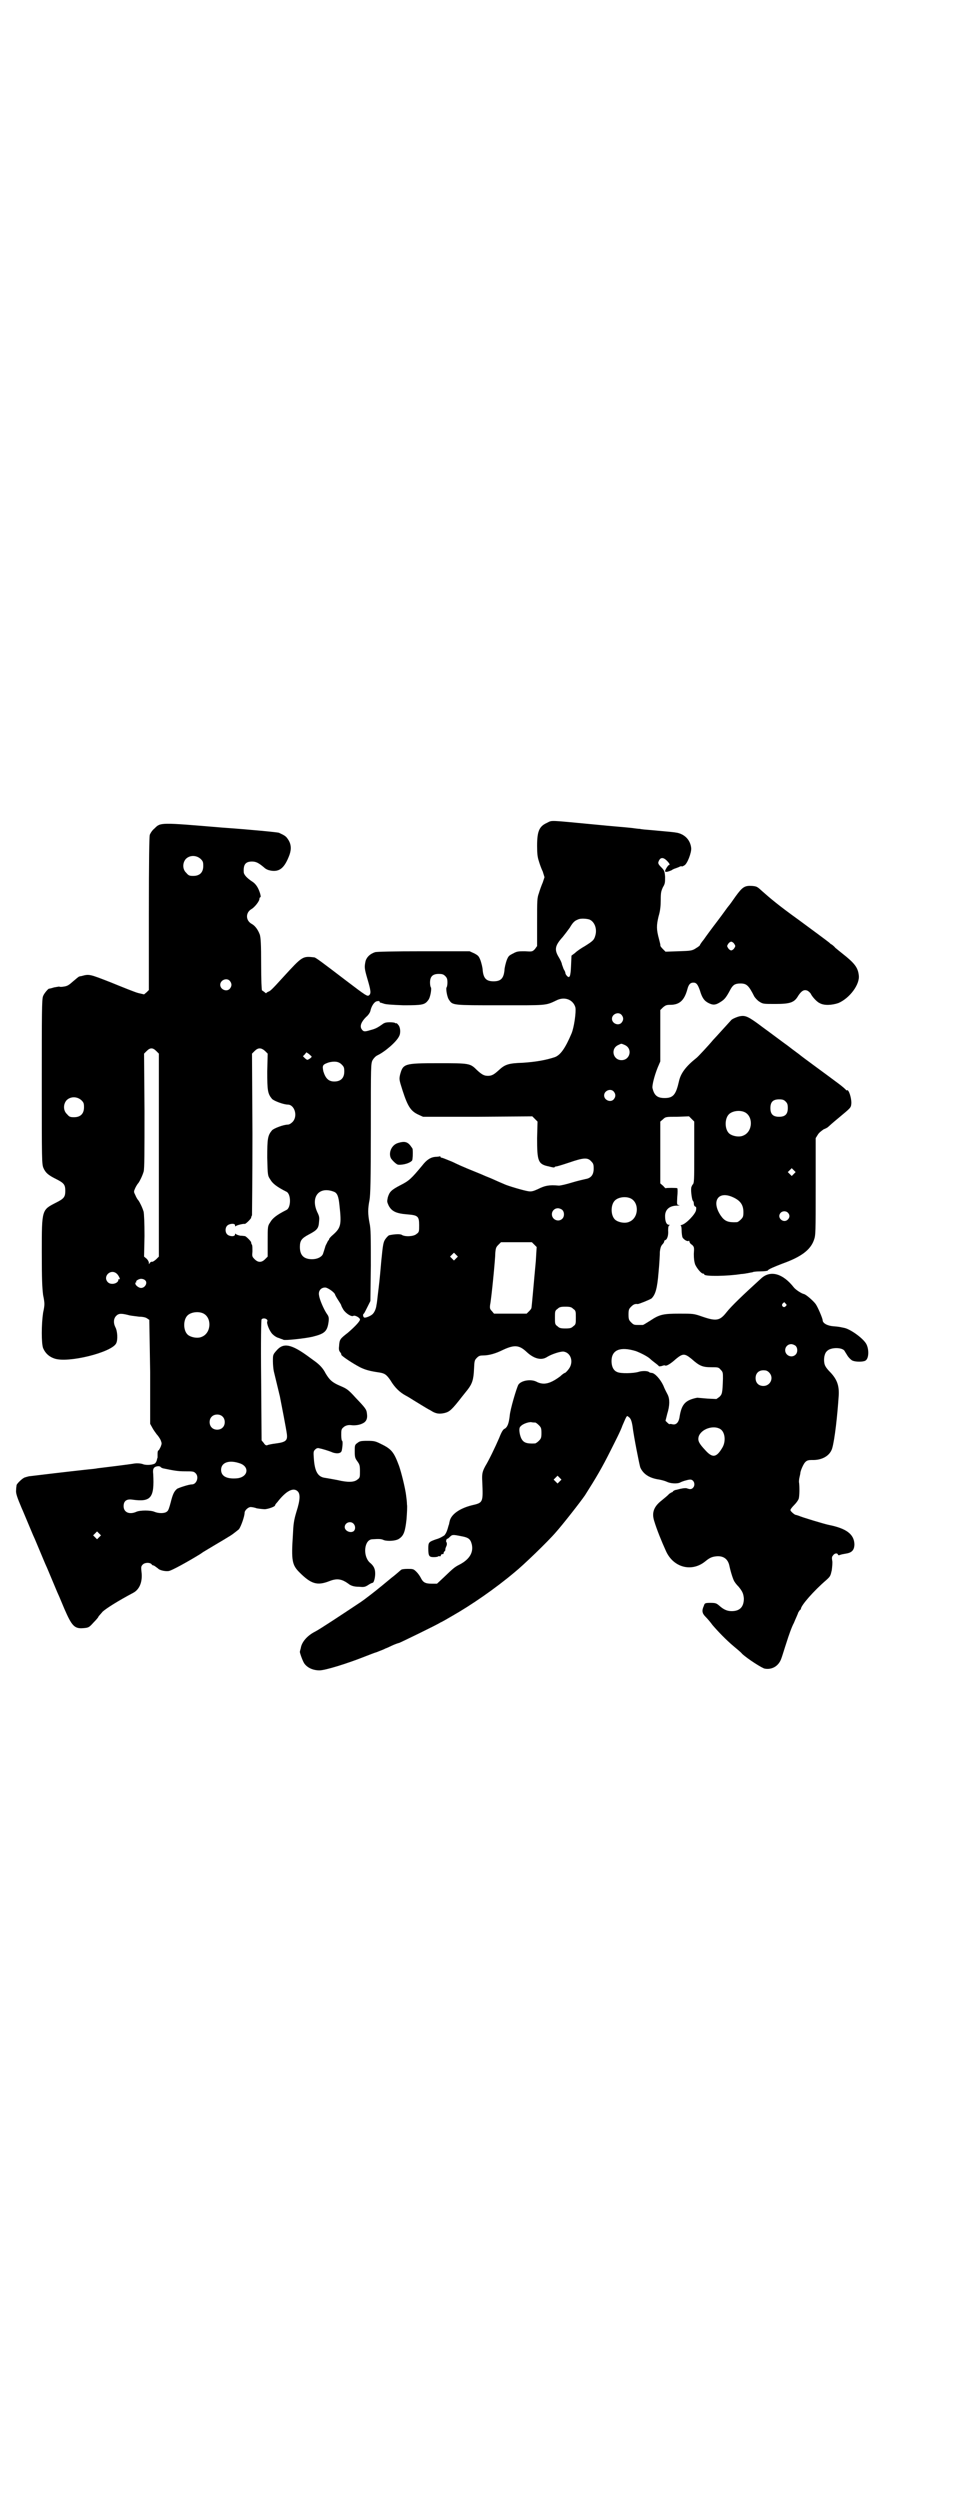 <?xml version="1.0" standalone="no"?>
<!DOCTYPE svg PUBLIC "-//W3C//DTD SVG 20010904//EN"
 "http://www.w3.org/TR/2001/REC-SVG-20010904/DTD/svg10.dtd">
<svg version="1.0" xmlns="http://www.w3.org/2000/svg"
 width="1112pt" height="2870pt" viewBox="0 0 1112 2870"
 preserveAspectRatio="xMidYMid meet">
<g transform="translate(0,2870) scale(0.5,-0.5)"
fill="#000000" stroke="none">
<path d="M1257 3851 c-18 -8 -23 -19 -23 -53 0 -18 1 -26 4 -35 2 -7 6 -18 9
-24 l4 -13 -4 -12 c-3 -7 -7 -18 -9 -25 -4 -11 -4 -16 -4 -67 l0 -54 -5 -7
c-6 -6 -6 -6 -23 -5 -15 0 -18 0 -27 -5 -10 -5 -11 -6 -15 -16 -2 -6 -5 -17
-5 -23 -2 -18 -8 -25 -25 -25 -17 0 -23 7 -25 25 0 6 -3 17 -5 23 -4 10 -5 11
-14 16 l-11 5 -105 0 c-74 0 -107 -1 -112 -2 -12 -4 -19 -11 -22 -20 -3 -14
-3 -17 4 -41 8 -27 9 -34 4 -38 -4 -3 -6 -2 -52 33 -55 42 -71 54 -74 54 -27
3 -27 3 -71 -45 -29 -32 -30 -32 -35 -34 -2 -1 -4 -2 -4 -3 0 -1 -2 0 -4 2 -3
2 -5 4 -6 4 -1 0 -2 27 -2 59 0 48 -1 62 -3 69 -4 11 -11 21 -19 25 -14 8 -14
26 0 34 7 4 18 18 18 23 0 2 1 4 2 4 3 0 -2 16 -7 24 -3 5 -7 9 -10 11 -14 9
-21 17 -21 23 -1 17 4 24 19 24 9 0 15 -3 27 -13 5 -5 11 -7 17 -8 20 -3 31 7
42 36 5 14 4 26 -4 37 -4 6 -7 8 -20 14 -1 1 -60 7 -131 12 -143 12 -141 12
-155 -2 -5 -4 -9 -10 -11 -15 -1 -6 -2 -54 -2 -182 l0 -174 -5 -5 -6 -5 -13 3
c-8 2 -35 13 -62 24 -51 20 -51 20 -69 15 -2 0 -5 -1 -5 -1 -1 0 -7 -5 -14
-11 -9 -8 -13 -11 -21 -12 -5 -1 -10 -1 -11 0 -1 0 -6 -1 -12 -2 -6 -2 -11 -3
-12 -3 -2 -1 -11 -11 -13 -17 -3 -6 -3 -41 -3 -196 0 -183 0 -190 4 -199 5
-11 11 -16 29 -25 18 -9 21 -13 21 -27 0 -14 -3 -18 -21 -27 -33 -17 -33 -15
-33 -113 0 -66 1 -82 3 -99 4 -20 4 -22 0 -41 -4 -27 -4 -70 0 -81 5 -12 14
-20 26 -24 31 -11 132 14 142 35 4 8 3 28 -2 37 -5 10 -4 20 2 26 6 6 12 6 31
1 5 -1 15 -2 22 -3 9 0 16 -2 18 -4 2 -1 4 -3 5 -3 0 -1 1 -55 2 -120 l0 -119
5 -9 c2 -4 7 -11 10 -15 3 -3 7 -9 9 -13 3 -8 3 -8 0 -16 -2 -4 -4 -8 -5 -8
-1 0 -2 -3 -2 -7 0 -5 0 -9 0 -9 0 -1 -1 -3 -1 -3 -1 -7 -4 -11 -7 -12 -8 -3
-21 -3 -27 0 -4 1 -10 2 -18 1 -11 -2 -68 -9 -85 -11 -4 -1 -15 -2 -25 -3 -37
-4 -122 -14 -129 -15 -4 0 -9 -2 -13 -3 -6 -2 -19 -15 -19 -18 0 -2 -1 -6 -1
-11 -1 -7 2 -16 13 -42 2 -4 8 -19 14 -33 6 -14 12 -29 14 -33 2 -4 8 -19 14
-33 6 -14 12 -29 14 -33 2 -4 8 -19 14 -33 6 -14 12 -29 14 -33 2 -4 8 -19 14
-33 17 -39 23 -46 44 -44 12 1 13 2 23 13 6 6 11 12 11 13 0 1 5 6 10 12 9 8
36 25 70 43 15 8 22 26 19 49 -1 10 -1 12 3 16 5 5 16 5 20 1 1 -2 3 -3 4 -3
2 0 4 -2 11 -7 3 -4 16 -7 24 -6 6 0 47 23 73 39 3 2 7 5 9 6 2 1 13 8 25 15
12 7 27 16 35 21 8 5 16 12 20 15 5 7 13 30 13 38 0 5 8 13 14 13 2 0 9 -1 14
-3 6 -1 15 -2 19 -2 9 1 23 6 23 9 0 1 2 4 5 7 20 26 37 35 47 25 6 -6 6 -19
-3 -47 -6 -20 -7 -29 -8 -52 -4 -60 -2 -70 15 -87 27 -27 41 -31 69 -20 18 7
29 5 46 -8 5 -3 11 -5 21 -5 12 -1 14 -1 22 4 4 3 9 5 10 5 3 0 6 12 6 21 0
11 -3 18 -13 26 -16 16 -12 52 6 53 16 1 21 1 27 -2 9 -3 29 -2 36 4 10 7 13
17 16 44 1 14 2 30 1 34 0 5 -1 14 -2 21 -2 16 -10 49 -16 67 -12 32 -17 39
-42 51 -12 6 -15 7 -31 7 -16 0 -18 -1 -23 -5 -6 -4 -6 -6 -6 -19 0 -14 1 -16
6 -23 5 -7 6 -9 6 -23 0 -13 0 -15 -6 -19 -7 -6 -21 -7 -46 -1 -10 2 -22 4
-28 5 -17 2 -24 15 -26 45 -1 14 -1 16 3 20 3 3 6 4 9 3 6 -1 23 -6 32 -10 10
-3 18 -2 20 4 2 8 3 23 1 23 -1 0 -2 6 -2 13 0 11 0 14 5 18 4 4 11 6 18 5 7
-1 17 0 24 3 10 4 14 11 12 24 -1 9 -3 12 -26 36 -17 19 -21 21 -35 27 -19 8
-25 14 -34 29 -6 12 -14 20 -25 28 -3 2 -8 6 -11 8 -43 32 -61 35 -77 16 -8
-9 -8 -10 -8 -24 0 -8 1 -18 2 -23 2 -8 12 -50 14 -58 3 -15 15 -77 16 -86 2
-15 -2 -19 -25 -22 -9 -1 -18 -3 -20 -4 -2 -1 -5 0 -8 5 l-5 6 -1 138 c-1 91
0 139 1 140 5 5 16 0 13 -5 -2 -4 5 -22 12 -29 4 -4 10 -8 15 -9 4 -2 9 -3 10
-4 3 -2 50 3 67 7 28 7 34 12 37 35 1 10 0 12 -5 19 -7 11 -16 32 -17 41 -2
10 4 18 14 18 6 0 23 -12 23 -17 0 0 3 -6 7 -12 4 -6 7 -11 7 -12 0 -1 2 -5 5
-10 6 -9 19 -17 23 -14 4 2 16 -5 15 -9 -1 -5 -14 -18 -28 -30 -18 -14 -19
-15 -20 -31 -1 -7 0 -11 3 -14 1 -2 3 -4 2 -5 -1 -2 24 -19 43 -29 12 -6 23
-9 44 -12 13 -2 17 -5 26 -18 10 -17 22 -28 35 -35 6 -3 15 -9 20 -12 5 -3 13
-8 18 -11 5 -3 13 -8 19 -11 12 -8 20 -9 33 -6 11 3 16 7 40 38 3 4 9 11 12
15 11 14 14 24 15 47 1 20 1 21 7 27 4 4 7 5 13 5 14 0 29 4 47 13 26 12 37
11 54 -5 16 -15 33 -20 46 -12 11 7 30 13 38 13 18 -2 25 -25 12 -41 -3 -4 -7
-8 -8 -8 -1 0 -6 -3 -11 -8 -23 -17 -38 -21 -55 -12 -12 6 -34 3 -41 -7 -4 -7
-19 -57 -20 -72 -2 -17 -5 -25 -11 -29 -4 -1 -8 -8 -13 -21 -9 -21 -24 -52
-32 -65 -7 -13 -8 -18 -7 -36 2 -48 2 -48 -24 -54 -28 -7 -48 -21 -51 -37 -1
-3 -1 -7 -2 -8 -4 -15 -6 -19 -10 -24 -3 -2 -11 -7 -19 -9 -17 -6 -18 -7 -18
-21 0 -18 2 -20 13 -20 5 0 10 1 10 2 1 0 2 1 3 0 1 -1 2 0 3 2 0 2 2 3 4 3 2
0 3 1 2 1 0 1 0 3 2 5 2 2 3 4 2 4 0 0 0 3 2 7 2 4 2 7 1 10 -2 2 -1 4 0 7 1
1 2 2 2 1 0 0 2 1 5 4 6 6 7 6 27 2 17 -3 21 -7 24 -19 4 -18 -5 -34 -28 -46
-12 -6 -15 -9 -37 -30 l-15 -14 -12 0 c-15 0 -20 3 -25 13 -2 4 -6 10 -10 14
-7 7 -8 7 -21 7 -7 0 -14 -1 -14 -2 -1 0 -10 -9 -22 -18 -11 -9 -24 -20 -28
-23 -7 -6 -34 -27 -43 -33 -42 -28 -95 -63 -105 -68 -18 -9 -31 -24 -33 -38
-1 -4 -2 -7 -2 -8 -1 -1 6 -21 10 -27 7 -10 20 -16 35 -16 13 0 62 15 105 32
8 3 20 8 27 10 7 3 16 6 19 8 3 1 12 5 18 8 7 3 13 5 14 5 1 0 88 42 95 47 3
1 15 8 27 15 44 25 99 63 143 100 20 16 77 71 95 92 16 18 56 69 67 85 26 41
39 63 59 103 10 20 23 45 27 57 10 23 10 24 14 20 5 -3 7 -9 9 -20 3 -25 16
-90 18 -96 7 -16 22 -25 44 -28 5 -1 13 -3 17 -5 8 -4 23 -5 30 -2 5 3 19 7
23 7 9 1 14 -12 7 -19 -3 -3 -6 -4 -14 -1 -3 1 -9 0 -14 -1 -5 -1 -11 -3 -13
-3 -2 -1 -4 -2 -5 -3 0 -1 -1 -2 -2 -2 -1 0 -4 -2 -7 -4 -2 -3 -10 -9 -17 -15
-18 -14 -23 -28 -17 -47 6 -20 17 -47 27 -69 17 -38 59 -49 90 -24 11 9 16 11
27 12 16 1 26 -7 29 -23 3 -14 9 -33 12 -36 1 -2 5 -7 9 -11 9 -11 11 -16 12
-27 0 -19 -9 -29 -28 -29 -11 0 -19 4 -29 13 -6 5 -8 6 -20 6 -13 0 -13 -1
-15 -7 -5 -11 -4 -17 4 -25 4 -4 11 -12 16 -19 12 -14 31 -34 49 -49 7 -6 16
-13 19 -17 13 -12 46 -33 52 -34 17 -3 32 6 38 23 2 5 7 22 12 37 5 16 12 36
17 45 4 10 9 20 10 24 2 3 4 6 4 6 1 0 2 1 2 2 0 8 30 42 58 66 10 9 10 10 13
23 1 8 2 18 1 22 -1 6 -1 9 2 12 3 5 10 6 11 2 1 -2 2 -2 5 -1 2 1 7 2 13 3
14 2 20 8 20 22 -1 23 -19 36 -59 44 -10 2 -63 18 -69 21 -3 1 -6 2 -7 2 -2 0
-12 8 -12 11 0 2 4 7 9 12 5 5 9 11 10 14 2 7 2 26 1 36 -1 3 0 10 1 14 1 4 2
9 2 11 2 8 8 21 12 24 3 3 7 4 14 4 24 -1 42 10 47 27 6 21 12 76 15 122 1 22
-4 36 -19 52 -9 9 -13 15 -14 21 -2 10 0 23 6 28 8 9 34 9 40 1 1 -2 5 -8 8
-13 3 -4 8 -9 11 -10 7 -3 24 -3 29 0 8 4 9 24 3 37 -6 13 -35 34 -50 38 -10
2 -12 3 -26 4 -14 1 -25 7 -25 14 0 4 -11 30 -16 37 -5 7 -22 22 -27 23 -5 1
-18 9 -23 15 -25 32 -53 40 -74 22 -44 -40 -70 -65 -81 -79 -15 -19 -23 -21
-55 -10 -20 7 -21 7 -53 7 -38 0 -46 -2 -67 -16 -8 -5 -16 -10 -17 -10 -2 0
-6 0 -9 0 -11 0 -12 0 -18 6 -5 5 -6 7 -6 18 0 11 1 13 6 18 5 5 9 7 15 6 3 0
28 10 32 13 9 9 13 23 16 60 2 20 3 41 3 47 1 8 2 12 5 16 3 3 5 6 5 8 0 1 1
3 3 3 4 2 7 11 6 22 0 8 1 11 3 12 2 0 1 1 -1 1 -6 0 -9 8 -9 20 0 15 10 24
28 24 5 0 7 1 4 1 -5 1 -5 1 -4 19 1 10 1 19 0 20 -1 1 -26 1 -26 0 0 -1 -3 1
-6 5 l-7 6 0 71 0 71 6 5 c6 6 7 6 33 6 l27 1 6 -6 6 -6 0 -71 c0 -65 0 -71
-4 -74 -1 -2 -3 -5 -3 -8 -1 -8 2 -28 4 -29 1 -1 2 -3 2 -6 0 -3 1 -6 3 -7 3
-1 3 -3 2 -9 -2 -9 -22 -30 -32 -33 -3 -1 -5 -2 -3 -2 1 0 2 -4 2 -11 0 -6 1
-13 2 -16 3 -5 11 -10 14 -8 1 1 2 0 2 -2 0 -1 2 -5 6 -7 5 -5 5 -6 4 -21 0
-11 1 -18 3 -24 4 -9 14 -21 18 -21 2 0 3 -1 3 -2 0 -5 55 -4 85 1 3 0 10 1
15 2 5 1 10 2 11 2 0 1 8 2 17 2 9 0 17 1 18 2 1 3 16 9 34 16 42 15 64 31 72
54 4 11 4 16 4 123 l0 111 5 8 c3 5 9 9 13 12 5 2 9 4 11 6 1 1 11 10 22 19
31 26 30 24 31 36 0 12 -6 31 -10 29 -1 -1 -2 0 -2 0 0 1 -9 9 -20 17 -24 18
-79 58 -85 63 -2 2 -15 11 -29 22 -14 10 -39 29 -57 42 -33 25 -40 28 -52 26
-7 -1 -20 -7 -21 -9 -1 -1 -10 -11 -20 -22 -10 -11 -20 -22 -22 -24 -9 -11
-35 -39 -38 -41 -24 -19 -36 -35 -40 -53 -7 -31 -13 -39 -33 -39 -17 0 -24 6
-28 23 -1 6 4 27 12 47 l6 14 0 59 0 59 6 6 c6 5 8 6 17 6 21 0 32 10 39 35 3
12 7 16 14 16 7 0 10 -4 15 -18 5 -17 10 -24 20 -29 10 -5 16 -5 28 3 8 5 12
9 22 28 6 11 11 14 23 14 14 0 19 -4 32 -30 2 -3 7 -9 12 -12 8 -5 9 -5 36 -5
34 0 44 3 53 19 8 12 14 15 22 11 3 -2 6 -5 7 -7 2 -5 13 -18 20 -21 10 -6 28
-5 43 0 26 11 50 43 47 64 -2 18 -10 28 -38 50 -4 3 -11 9 -16 13 -4 5 -9 8
-9 8 -1 0 -3 2 -5 4 -9 7 -36 27 -70 52 -46 33 -66 50 -84 66 -11 10 -12 11
-23 12 -17 1 -22 -2 -38 -24 -7 -10 -14 -20 -16 -22 -2 -2 -13 -18 -26 -35
-13 -17 -27 -36 -31 -42 -5 -6 -9 -12 -9 -13 0 -1 -4 -4 -9 -7 -9 -6 -12 -6
-40 -7 l-30 -1 -6 6 c-4 4 -6 7 -6 8 1 0 -1 7 -3 15 -6 22 -6 31 -1 52 4 13 5
25 5 38 0 17 1 20 5 29 5 8 5 11 5 24 -1 13 -2 15 -9 22 -8 8 -8 10 -4 17 4 6
10 5 17 -2 6 -6 8 -10 5 -10 -2 0 -9 -11 -9 -14 0 -3 6 -2 15 2 4 3 8 4 8 4 0
0 3 1 8 3 4 2 7 3 7 2 0 -1 3 0 6 2 7 3 17 30 16 40 -2 18 -14 31 -32 35 -11
2 -16 2 -58 6 -13 1 -25 2 -28 3 -3 0 -11 1 -18 2 -7 1 -46 4 -86 8 -106 10
-97 10 -109 4z m-796 -83 c5 -5 6 -7 6 -16 0 -15 -8 -23 -23 -23 -9 0 -11 1
-16 7 -9 8 -9 23 -1 32 9 9 24 9 34 0z m893 -139 c12 -5 18 -21 14 -36 -3 -11
-5 -13 -24 -25 -9 -5 -19 -12 -23 -16 l-8 -6 -1 -23 c-1 -24 -3 -30 -9 -24 -2
2 -4 5 -4 7 0 2 -2 6 -4 9 -1 3 -3 8 -4 11 0 3 -4 11 -7 16 -11 18 -9 27 9 47
7 9 8 10 16 21 7 12 11 16 19 19 6 3 19 2 26 0z m333 -56 c3 -5 3 -5 0 -10 -2
-3 -5 -5 -7 -5 -2 0 -5 2 -7 5 -3 5 -3 5 0 10 2 3 5 5 7 5 2 0 5 -2 7 -5z
m-664 -74 c4 -4 5 -7 5 -15 0 -5 -1 -10 -2 -11 -2 -2 1 -23 6 -29 8 -12 8 -12
116 -12 108 0 105 -1 130 11 19 10 39 2 44 -16 2 -10 -3 -46 -9 -60 -14 -33
-25 -49 -38 -54 -21 -7 -44 -11 -74 -13 -33 -1 -41 -4 -55 -17 -11 -10 -16
-13 -25 -13 -9 0 -14 3 -25 13 -16 16 -17 16 -89 16 -79 0 -81 -1 -88 -27 -2
-10 -2 -11 6 -36 12 -37 19 -47 36 -55 l11 -5 125 0 126 1 6 -6 6 -6 -1 -38
c0 -53 2 -60 27 -65 7 -2 13 -3 13 -2 0 1 2 2 4 2 2 0 15 4 30 9 32 11 42 12
50 3 5 -5 6 -7 6 -17 0 -14 -6 -22 -19 -24 -4 -1 -18 -4 -31 -8 -13 -4 -26 -7
-30 -7 -23 2 -32 0 -48 -8 -11 -5 -15 -6 -22 -5 -8 1 -47 12 -57 17 -17 7 -24
11 -42 18 -11 5 -29 12 -41 17 -12 5 -23 10 -25 11 -2 1 -10 5 -18 8 -7 3 -15
6 -16 6 -2 0 -3 1 -3 2 0 1 -1 2 -2 1 0 0 -5 -1 -10 -1 -11 -1 -20 -7 -30 -20
-25 -30 -30 -35 -50 -45 -21 -11 -25 -15 -29 -28 -2 -10 -2 -10 2 -19 7 -13
17 -18 42 -20 25 -2 28 -4 28 -25 0 -14 0 -16 -6 -20 -6 -6 -27 -7 -34 -2 -3
2 -15 2 -29 -1 -2 -1 -5 -4 -8 -8 -5 -7 -6 -10 -10 -51 -4 -47 -5 -53 -8 -78
-1 -9 -2 -19 -3 -23 -1 -9 -5 -18 -10 -22 -5 -4 -15 -8 -18 -7 -3 1 -4 8 -1 9
1 1 4 7 8 15 l7 14 1 81 c0 67 0 85 -3 98 -4 21 -4 33 0 53 2 13 3 41 3 165 0
144 0 148 4 156 3 5 7 9 11 11 17 8 44 31 50 44 4 7 3 21 -2 26 -2 3 -4 4 -5
4 -1 -1 -2 0 -2 0 0 1 -5 2 -12 2 -9 0 -13 -1 -18 -5 -10 -7 -15 -10 -27 -13
-13 -4 -16 -4 -20 2 -5 7 -1 17 10 28 5 4 9 10 10 14 2 10 8 20 14 22 4 1 6 1
7 0 0 -2 1 -3 2 -3 1 0 4 -1 7 -2 4 -2 19 -3 46 -4 44 0 49 1 57 12 5 6 8 27
6 29 -1 1 -2 6 -2 11 0 14 6 20 20 20 8 0 11 -1 15 -5z m-495 -11 c5 -6 5 -12
0 -18 -7 -8 -22 -2 -22 9 0 11 15 17 22 9z m900 -78 c5 -6 5 -12 0 -18 -7 -8
-22 -2 -22 9 0 11 15 17 22 9z m7 -69 c19 -8 13 -35 -7 -35 -20 0 -26 27 -7
35 8 4 6 3 14 0z m-1076 -14 l6 -6 0 -233 0 -233 -6 -6 c-3 -3 -8 -6 -9 -6 -2
1 -5 -1 -6 -3 -2 -3 -2 -3 -2 1 0 2 -2 6 -5 9 l-6 5 1 47 c0 32 -1 50 -2 56
-3 10 -9 22 -12 26 -2 2 -5 7 -7 12 -4 8 -4 8 0 17 2 4 5 9 7 11 3 4 9 16 12
26 2 7 2 43 2 140 l-1 131 6 6 c8 8 14 8 22 0z m250 0 l6 -6 -1 -41 c0 -44 1
-51 11 -63 5 -5 27 -13 36 -13 16 0 24 -27 11 -40 -4 -4 -8 -6 -11 -6 -9 0
-31 -8 -36 -13 -10 -12 -11 -19 -11 -63 1 -41 1 -41 7 -50 5 -9 15 -17 37 -28
11 -5 11 -37 0 -42 -22 -11 -32 -19 -37 -28 -6 -9 -6 -9 -6 -44 l0 -35 -6 -6
c-4 -4 -8 -6 -12 -6 -4 0 -8 2 -12 6 -6 6 -6 7 -5 18 0 6 0 13 -1 15 -1 1 -2
4 -2 6 -1 3 -11 13 -14 14 -1 0 -6 1 -11 1 -5 1 -10 3 -10 4 -1 1 -2 1 -2 -1
0 -6 -13 -5 -18 0 -5 5 -5 15 0 20 5 5 18 6 18 1 0 -3 1 -3 2 -2 1 2 18 6 20
5 2 -1 14 11 15 14 0 2 1 4 2 6 0 2 1 86 1 187 l-1 184 6 6 c8 8 15 8 24 0z
m107 -13 c0 -1 -2 -3 -5 -5 -5 -3 -5 -3 -10 1 l-5 5 4 4 4 5 6 -4 c3 -3 6 -5
6 -6z m69 -18 c5 -5 6 -7 6 -16 0 -15 -8 -23 -23 -23 -13 0 -20 7 -25 23 -3
14 -2 16 13 21 13 3 22 2 29 -5z m625 -62 c5 -6 5 -12 0 -18 -7 -8 -22 -2 -22
9 0 11 15 17 22 9z m-1223 -20 c5 -5 6 -7 6 -16 0 -15 -8 -23 -23 -23 -9 0
-11 1 -16 7 -9 8 -9 23 -1 32 9 9 24 9 34 0z m1618 -3 c4 -4 5 -7 5 -15 0 -14
-6 -20 -20 -20 -14 0 -20 6 -20 20 0 14 6 20 20 20 8 0 11 -1 15 -5z m-95 -24
c21 -9 20 -45 -2 -54 -10 -5 -28 -1 -34 6 -9 10 -9 32 0 42 7 8 24 11 36 6z
m114 -142 l-5 -5 -4 4 -5 5 4 4 5 5 4 -4 5 -5 -4 -4z m-1057 -41 c8 -3 11 -11
13 -32 5 -44 3 -51 -15 -67 -5 -4 -9 -9 -9 -10 0 -2 -1 -3 -2 -3 0 0 -3 -6 -6
-12 -2 -7 -5 -16 -6 -19 -3 -7 -13 -12 -25 -12 -19 0 -28 9 -28 28 0 15 4 20
21 29 19 10 22 14 23 29 1 9 1 12 -4 22 -16 35 4 60 38 47z m913 -11 c20 -8
28 -18 28 -36 0 -10 -1 -12 -6 -17 -3 -3 -7 -6 -9 -6 -20 -1 -28 2 -37 15 -21
31 -8 56 24 44z m-232 -4 c21 -9 20 -45 -2 -54 -10 -5 -28 -1 -34 6 -9 10 -9
32 0 42 7 8 24 11 36 6z m-156 -27 c5 -5 5 -15 0 -20 -9 -9 -24 -2 -24 10 0 8
6 14 14 14 3 0 8 -2 10 -4z m518 -6 c5 -5 5 -11 0 -16 -10 -10 -27 5 -16 16 4
4 12 4 16 0z m-582 -74 l5 -5 -2 -33 c-3 -31 -9 -102 -10 -107 0 -1 -2 -4 -5
-7 l-6 -6 -38 0 -37 0 -5 6 c-4 4 -5 6 -4 14 3 14 12 106 12 120 1 11 2 13 7
18 l6 6 36 0 35 0 6 -6z m-180 -31 l-5 -5 -4 4 -5 5 4 4 5 5 4 -4 5 -5 -4 -4z
m-780 -35 c4 -3 10 -15 6 -13 -1 1 -2 0 -2 -1 0 -9 -17 -13 -24 -6 -13 13 6
32 20 20z m65 -15 c7 -5 1 -18 -9 -18 -5 0 -13 6 -13 10 0 2 0 3 2 3 1 0 1 1
0 1 -2 2 6 7 11 7 3 0 7 -1 9 -3z m1472 -54 c3 -3 3 -3 0 -6 -4 -5 -11 1 -7 6
4 4 4 4 7 0z m-488 -12 c6 -4 6 -6 6 -20 0 -14 0 -16 -6 -20 -4 -4 -7 -5 -18
-5 -11 0 -14 1 -18 5 -6 4 -6 6 -6 20 0 14 0 16 6 20 4 4 7 5 18 5 11 0 14 -1
18 -5z m-851 -10 c21 -9 20 -45 -2 -54 -10 -5 -28 -1 -34 6 -9 10 -9 32 0 42
7 8 24 11 36 6z m1362 -75 c5 -5 5 -15 0 -20 -9 -9 -24 -2 -24 10 0 8 6 14 14
14 3 0 8 -2 10 -4z m-367 -12 c13 -5 28 -13 33 -18 2 -2 7 -6 11 -9 4 -3 9 -7
9 -8 1 0 4 0 7 1 3 1 6 2 7 1 3 -2 13 4 25 15 16 13 20 13 36 0 18 -16 25 -19
45 -19 16 0 17 0 22 -6 5 -5 5 -7 5 -20 -1 -34 -2 -36 -8 -42 l-7 -5 -21 1
c-12 1 -22 2 -23 2 0 0 -6 -1 -12 -3 -18 -6 -25 -16 -29 -43 -2 -11 -8 -17
-16 -15 -4 1 -7 1 -7 0 0 0 -2 1 -5 4 l-4 4 4 16 c6 19 6 34 1 44 -2 4 -7 13
-10 21 -7 15 -20 29 -27 29 -2 0 -5 1 -6 2 -3 3 -17 3 -25 0 -11 -3 -40 -4
-48 0 -8 3 -13 12 -13 25 0 26 20 34 56 23z m306 -49 c12 -12 3 -31 -13 -31
-11 0 -18 7 -18 18 0 11 7 18 18 18 6 0 9 -1 13 -5z m-1256 -101 c7 -6 7 -19
1 -25 -6 -7 -19 -7 -25 -1 -7 6 -7 19 -1 25 6 7 19 7 25 1z m719 -14 c1 0 5
-3 8 -6 5 -5 6 -7 6 -18 0 -11 -1 -13 -6 -18 -3 -3 -7 -6 -9 -6 -20 -1 -27 2
-32 13 -4 10 -5 22 -2 25 4 6 17 11 25 11 4 -1 8 -1 10 -1z m425 -15 c11 -7
13 -28 5 -42 -14 -24 -23 -25 -40 -6 -14 15 -17 21 -15 30 5 18 34 28 50 18z
m-1106 -78 c25 -7 22 -32 -4 -35 -23 -2 -36 4 -37 18 -1 17 16 25 41 17z
m-180 -9 c0 -1 3 -2 5 -3 24 -5 34 -7 51 -7 17 0 20 0 24 -4 9 -8 3 -26 -8
-26 -7 0 -28 -7 -34 -10 -7 -6 -10 -12 -15 -32 -3 -11 -5 -18 -8 -20 -5 -5
-19 -5 -29 -1 -4 2 -13 3 -21 3 -8 0 -17 -1 -21 -3 -16 -7 -29 -1 -29 13 0 12
7 17 20 15 43 -6 51 4 48 59 -1 8 0 12 2 14 3 4 13 5 15 2z m917 -33 l-5 -5
-4 4 -5 5 4 4 5 5 4 -4 5 -5 -4 -4z m-474 -97 c5 -5 5 -13 1 -17 -7 -6 -21 0
-21 9 0 10 13 15 20 8z m-584 -31 l-5 -5 -4 4 -5 5 4 4 5 5 4 -4 5 -5 -4 -4z"/>
<path d="M915 3116 c-15 -4 -23 -22 -17 -35 3 -5 13 -15 17 -15 12 -1 28 4 32
10 1 2 2 15 1 26 0 1 -3 5 -6 9 -7 8 -14 9 -27 5z"/>
</g>
</svg>
